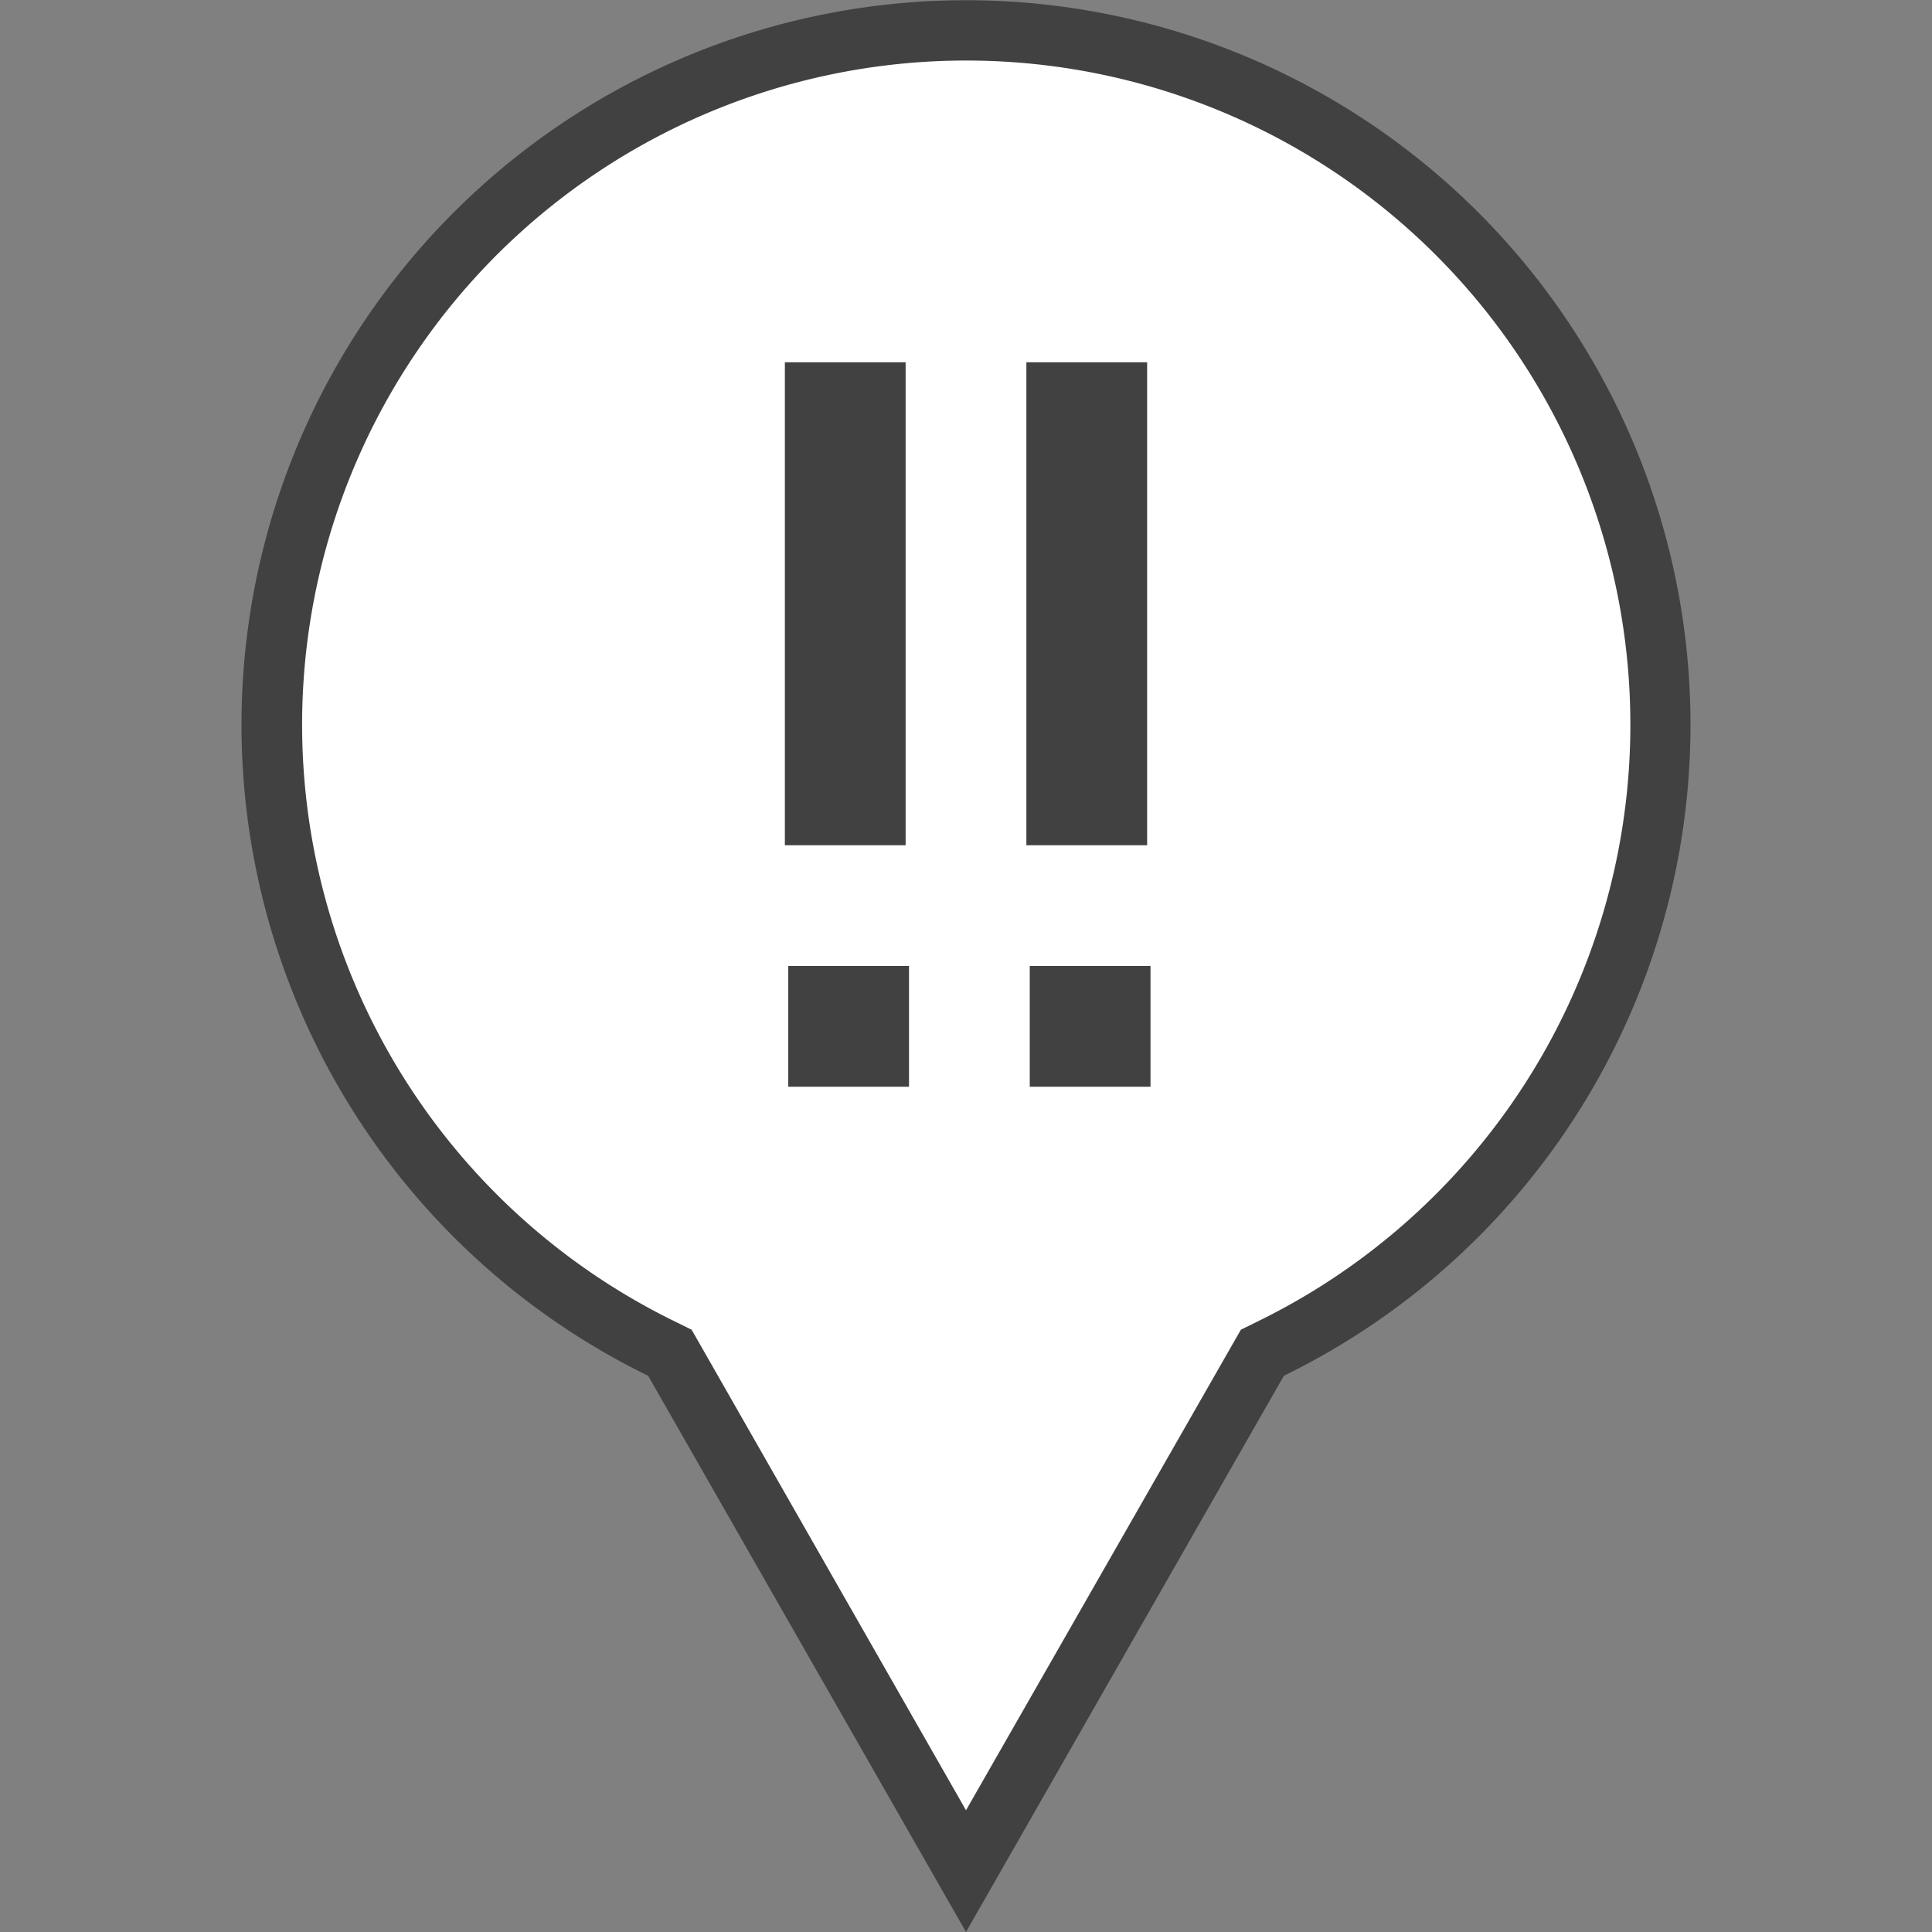 <svg xmlns="http://www.w3.org/2000/svg" width="32" height="32" viewBox="0 0 32 32">
  <rect x="0" y="0" width="32" height="32" fill="#808080" stroke="none"/>
  <g id="Level4MarkerA-16" transform="translate(-513 -3398)">
    <rect id="Rectangle_974" data-name="Rectangle 974" width="32" height="32" transform="translate(513 3398)" fill="rgba(0,0,0,0)"/>
    <g id="Union_95" data-name="Union 95" transform="translate(513 3398)">
      <path id="Path_2972" data-name="Path 2972" d="M16,30.992l-4.831-8.453-.076-.134-.138-.067A11.5,11.5,0,0,1,4.5,12,11.5,11.5,0,1,1,21.045,22.338l-.138.067-.076.134Z" fill="#fff"/>
      <path id="Path_2973" data-name="Path 2973" d="M16,29.984l4.4-7.693.153-.267.276-.136a11,11,0,1,0-9.65,0l.276.136.153.267L16,29.984M16,32l-5.265-9.213a12,12,0,1,1,10.53,0Z" fill="#414141"/>
    </g>
    <g id="Group_5674" data-name="Group 5674" transform="translate(513 3396)">
      <g id="Group_4686" data-name="Group 4686">
        <g id="Group_4666" data-name="Group 4666">
          <rect id="Rectangle_2144" data-name="Rectangle 2144" width="2" height="2" transform="translate(13.056 18)" fill="#414141"/>
        </g>
        <rect id="Rectangle_2145" data-name="Rectangle 2145" width="2" height="8" transform="translate(13 8)" fill="#414141"/>
      </g>
      <g id="Group_4687" data-name="Group 4687">
        <g id="Group_4666-2" data-name="Group 4666-2">
          <rect id="Rectangle_2146" data-name="Rectangle 2146" width="2" height="2" transform="translate(17.056 18)" fill="#414141"/>
        </g>
        <rect id="Rectangle_2147" data-name="Rectangle 2147" width="2" height="8" transform="translate(17 8)" fill="#414141"/>
      </g>
    </g>
  </g>
</svg>
